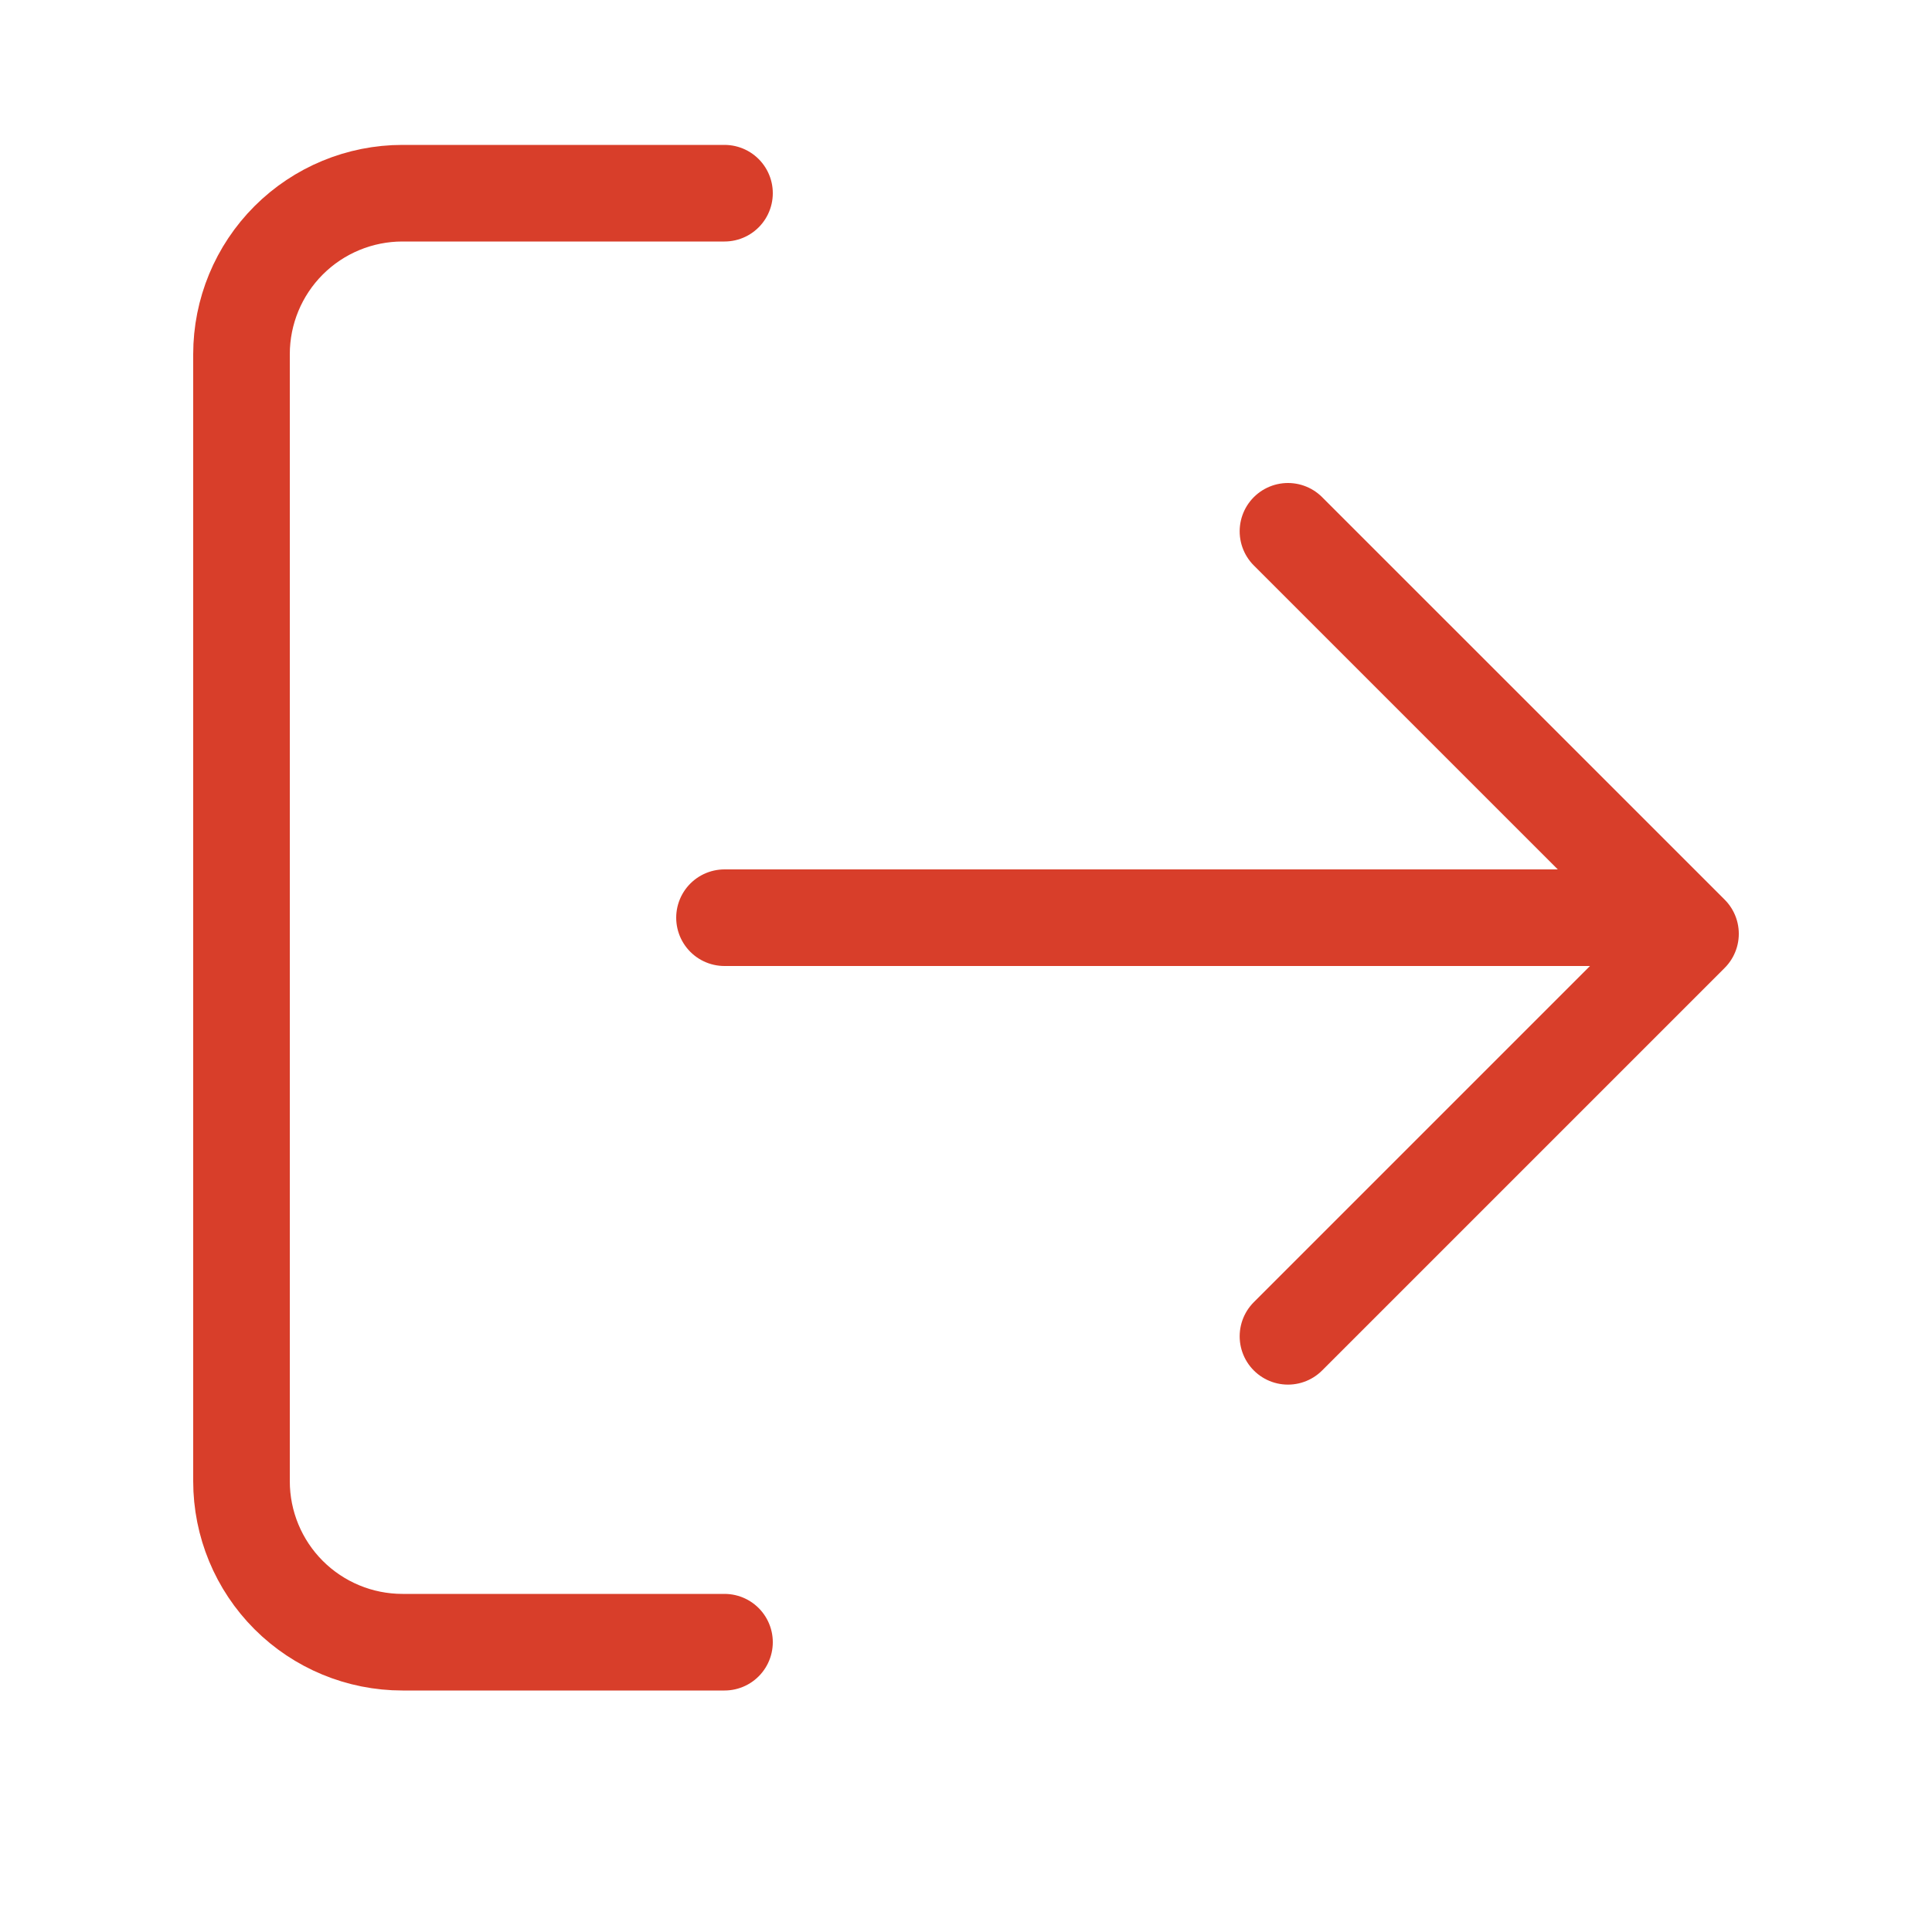 <svg width="40" height="40" viewBox="0 0 40 40" fill="none" xmlns="http://www.w3.org/2000/svg">
<path d="M15 34H8.333C7.449 34 6.601 33.649 5.976 33.024C5.351 32.399 5 31.551 5 30.667V7.333C5 6.449 5.351 5.601 5.976 4.976C6.601 4.351 7.449 4 8.333 4H15" stroke="#D83E2A" stroke-width="2" stroke-linecap="round" stroke-linejoin="round"/>
<path d="M26.666 27.667L35 19.333L26.666 11" stroke="#D83E2A" stroke-width="2" stroke-linecap="round" stroke-linejoin="round"/>
<path d="M33 19H15" stroke="#D83E2A" stroke-width="2" stroke-linecap="round" stroke-linejoin="round"/>
</svg>
